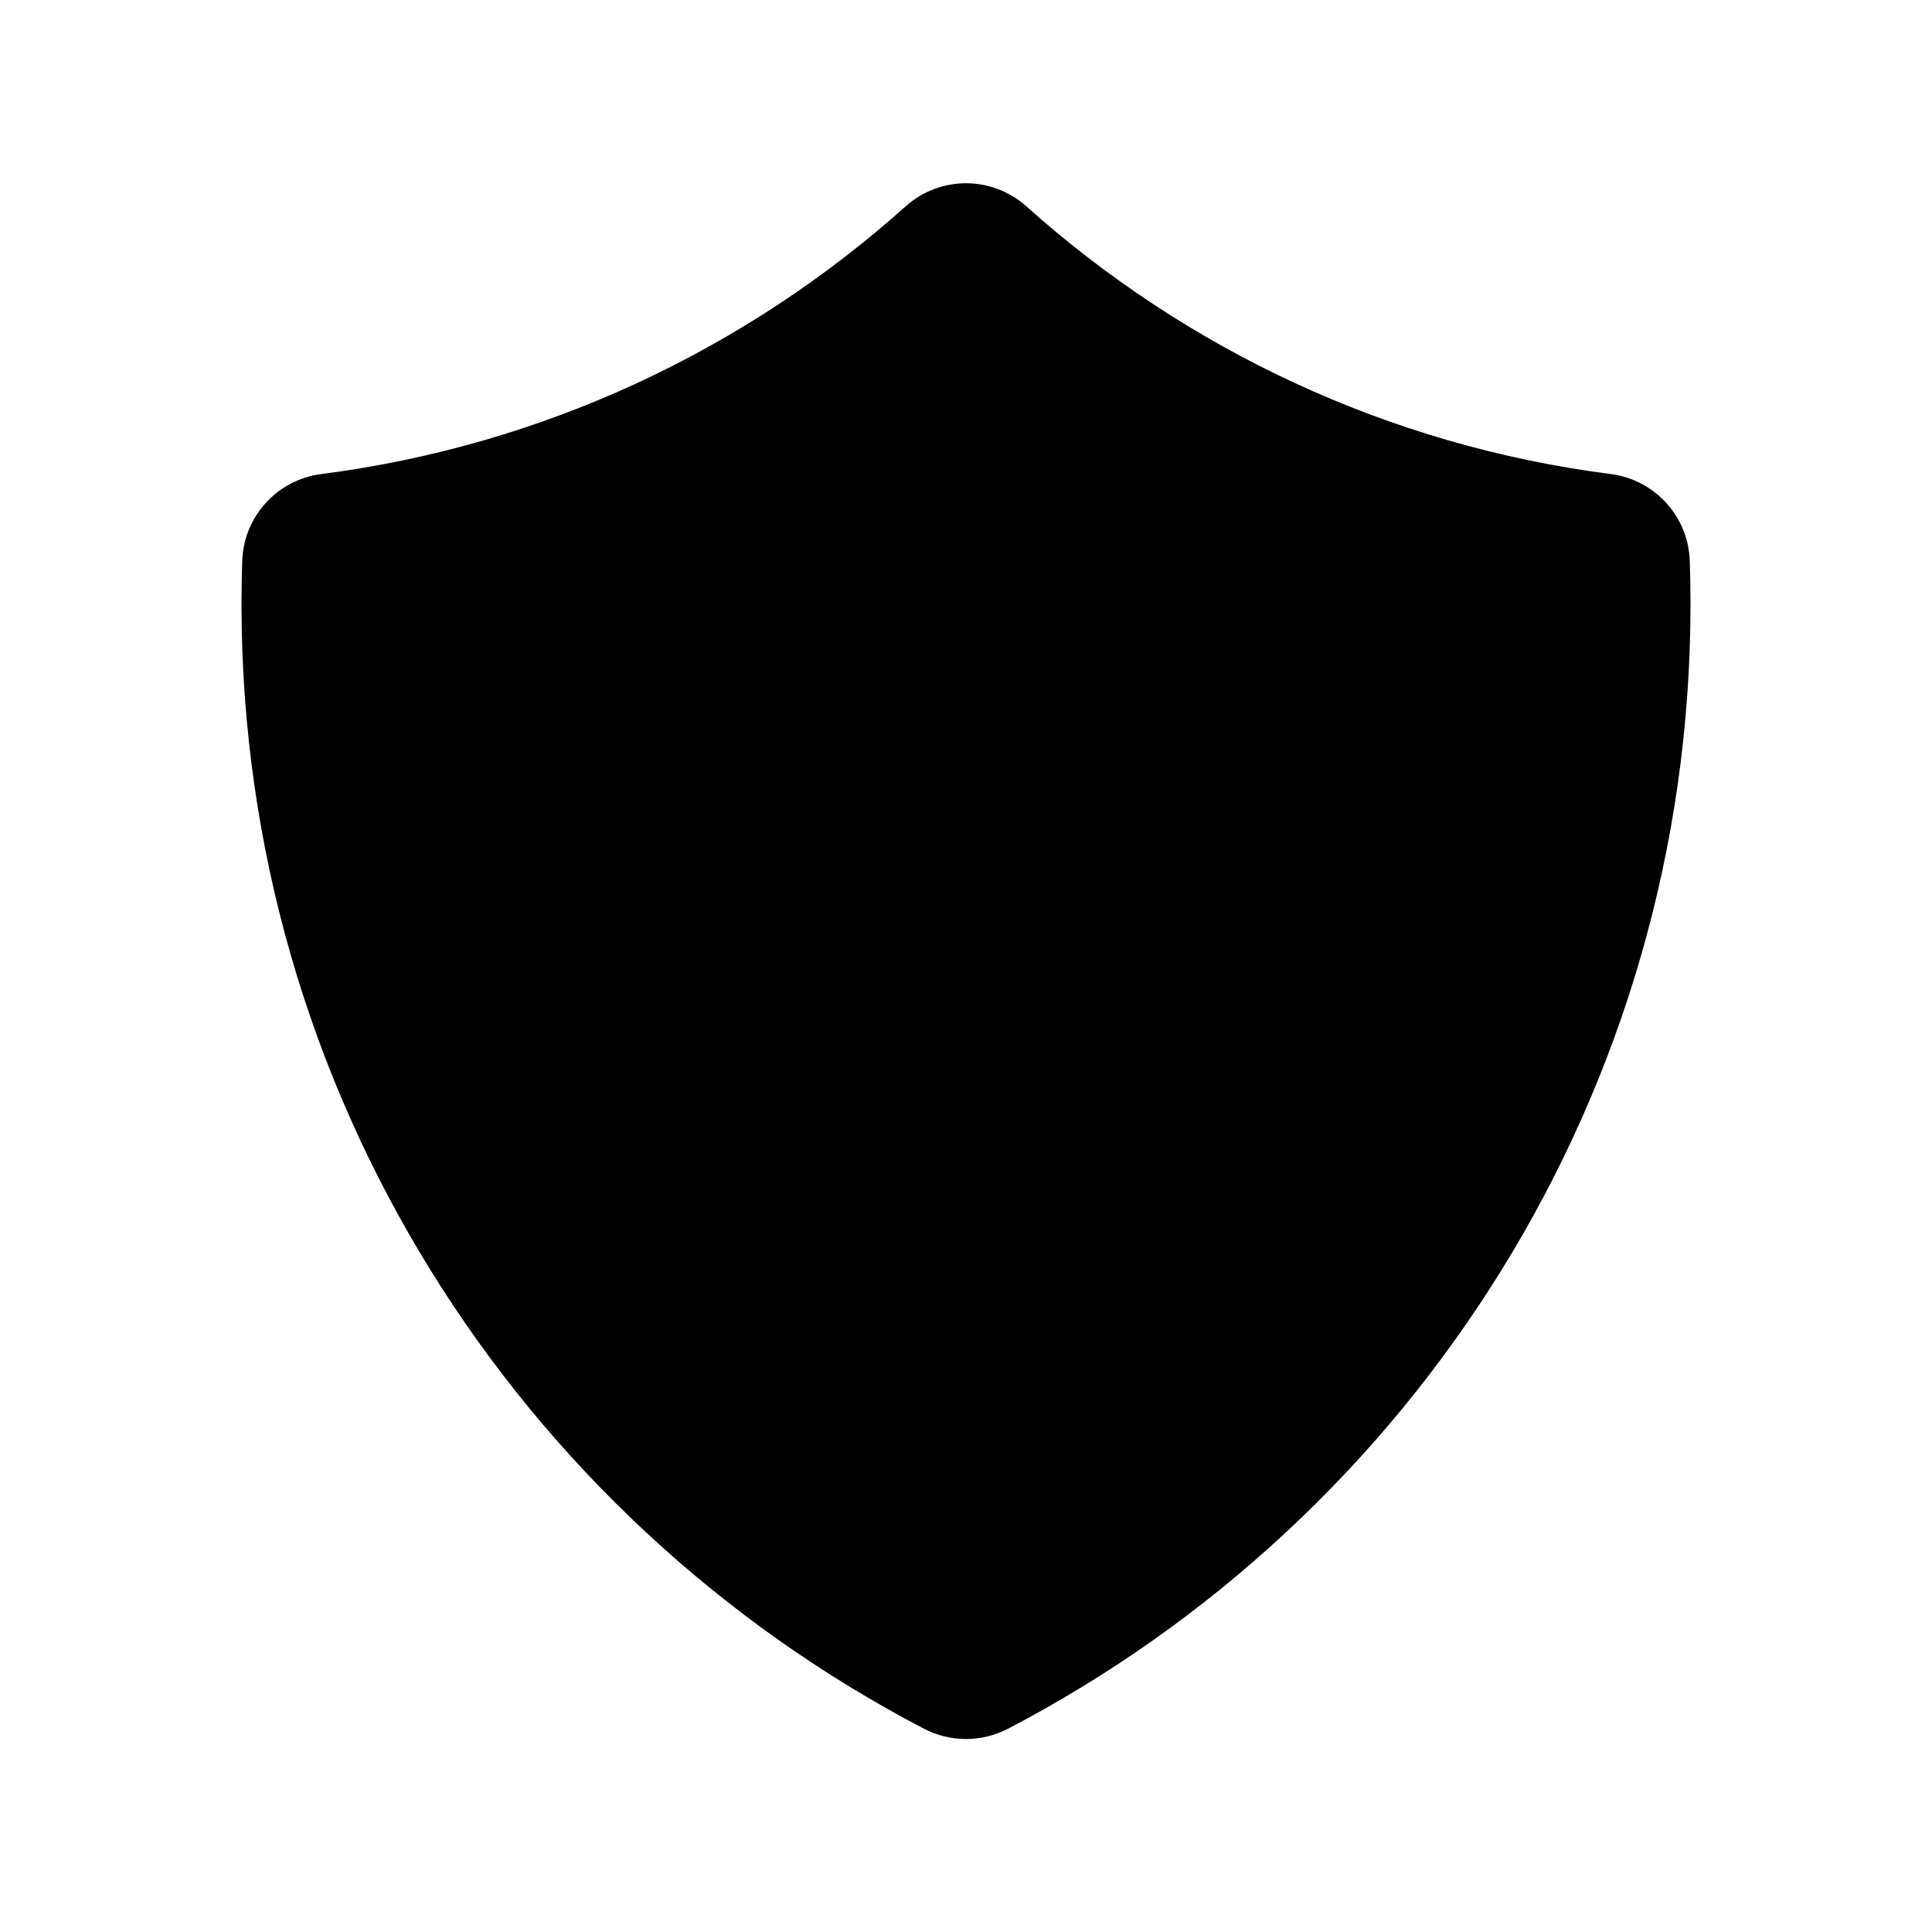 <svg width="16" height="16" viewBox="0 0 16 16" fill="none" xmlns="http://www.w3.org/2000/svg">
<path fillRule="evenodd" clipRule="evenodd" d="M8.5 1.709C8.215 1.454 7.785 1.454 7.5 1.709C6.178 2.892 4.506 3.689 2.66 3.926C2.295 3.973 2.018 4.278 2.006 4.645C2.002 4.763 2 4.881 2 5C2 9.052 4.295 12.567 7.653 14.317C7.871 14.43 8.129 14.43 8.347 14.317C11.705 12.567 14 9.052 14 5C14 4.881 13.998 4.763 13.994 4.645C13.982 4.278 13.705 3.973 13.34 3.926C11.494 3.689 9.822 2.892 8.5 1.709ZM10.84 7.213C11.096 6.888 11.039 6.416 10.713 6.16C10.388 5.904 9.916 5.961 9.66 6.287L7.394 9.171L6.238 8.181C5.924 7.911 5.45 7.947 5.181 8.262C4.911 8.576 4.947 9.05 5.262 9.319L7.012 10.819C7.167 10.953 7.37 11.016 7.573 10.996C7.777 10.976 7.963 10.874 8.09 10.713L10.84 7.213Z" fill="currentColor"/>
</svg>
